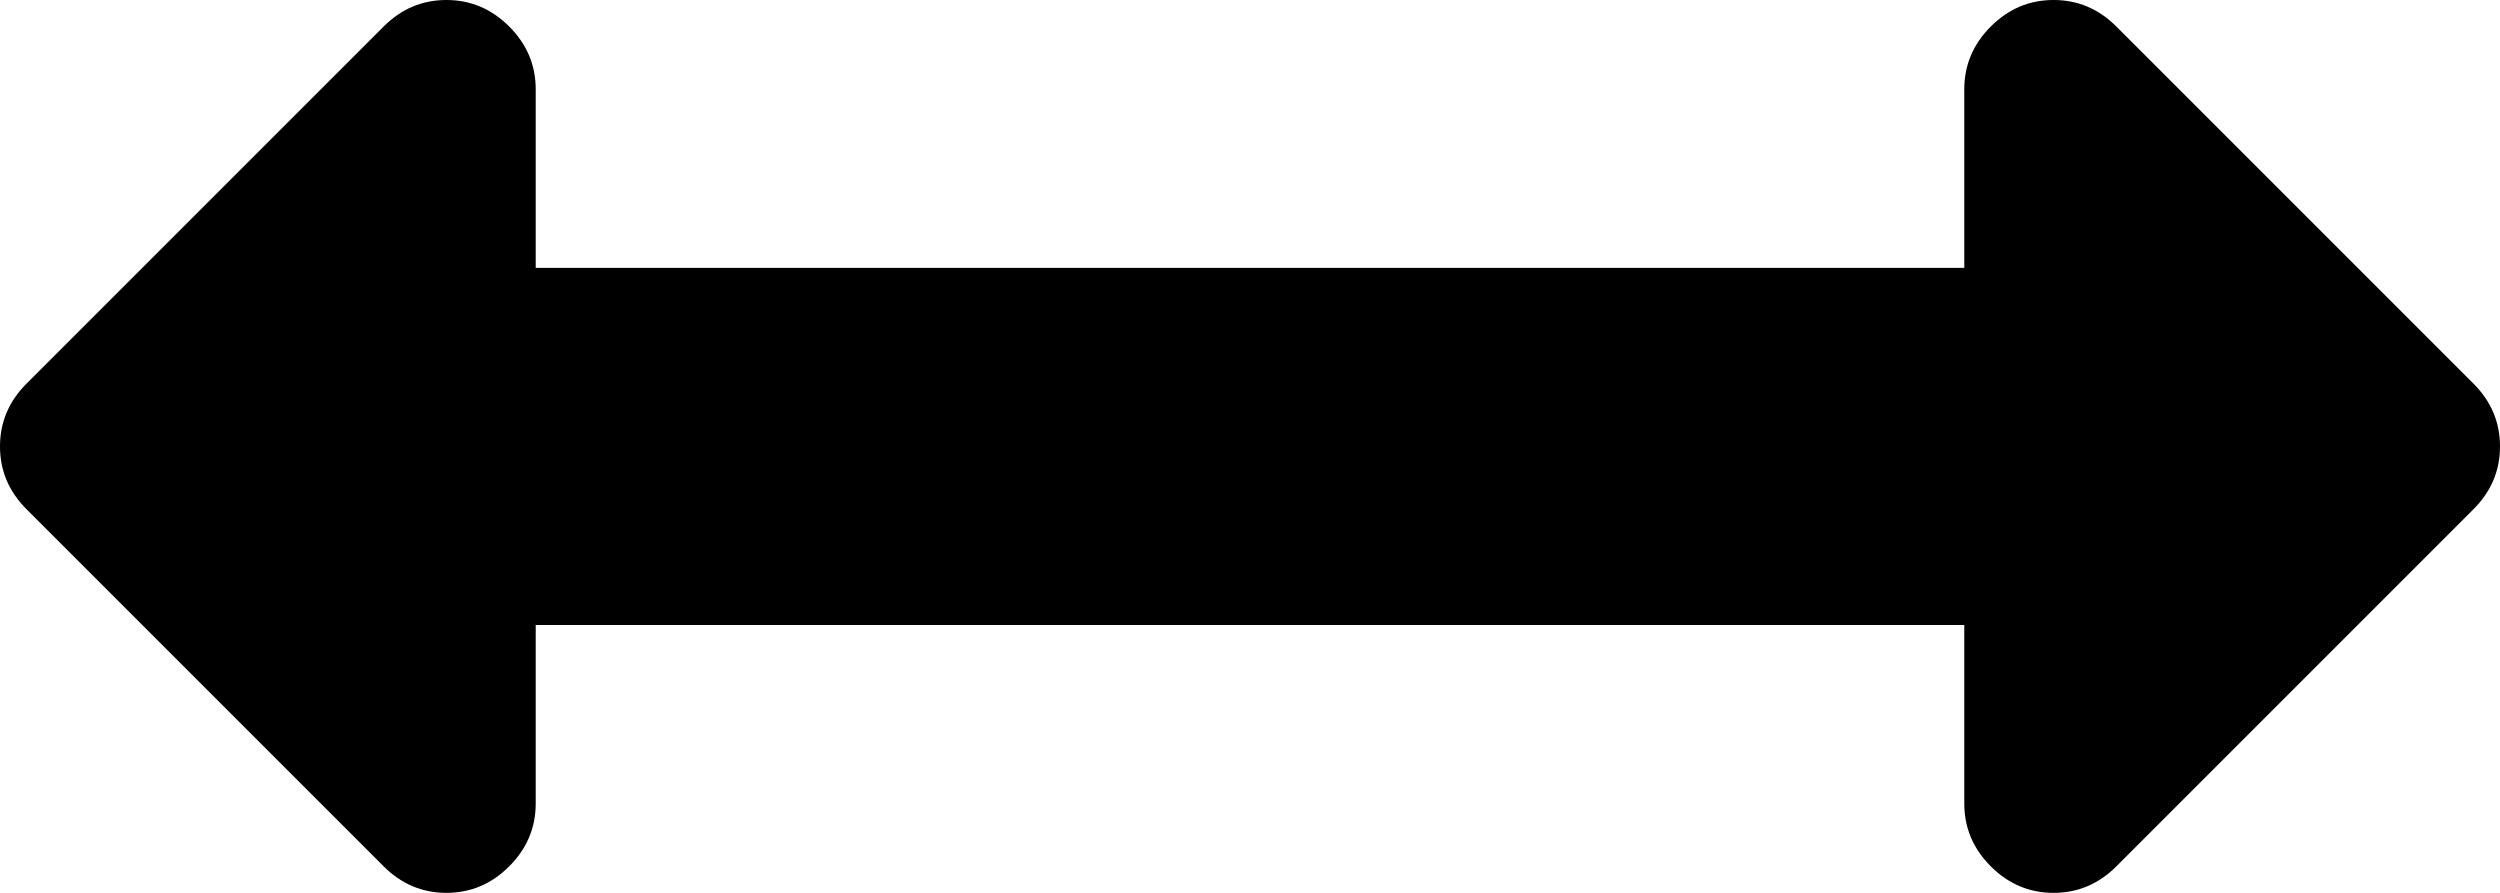 <svg xmlns="http://www.w3.org/2000/svg" viewBox="0 0 1792 640"><path d="M1792 320q0 26-19 45l-256 256q-19 19-45 19t-45-19-19-45V448H384v128q0 26-19 45t-45 19-45-19L19 365Q0 346 0 320t19-45L275 19q19-19 45-19t45 19 19 45v128h1024V64q0-26 19-45t45-19 45 19l256 256q19 19 19 45z"/></svg>